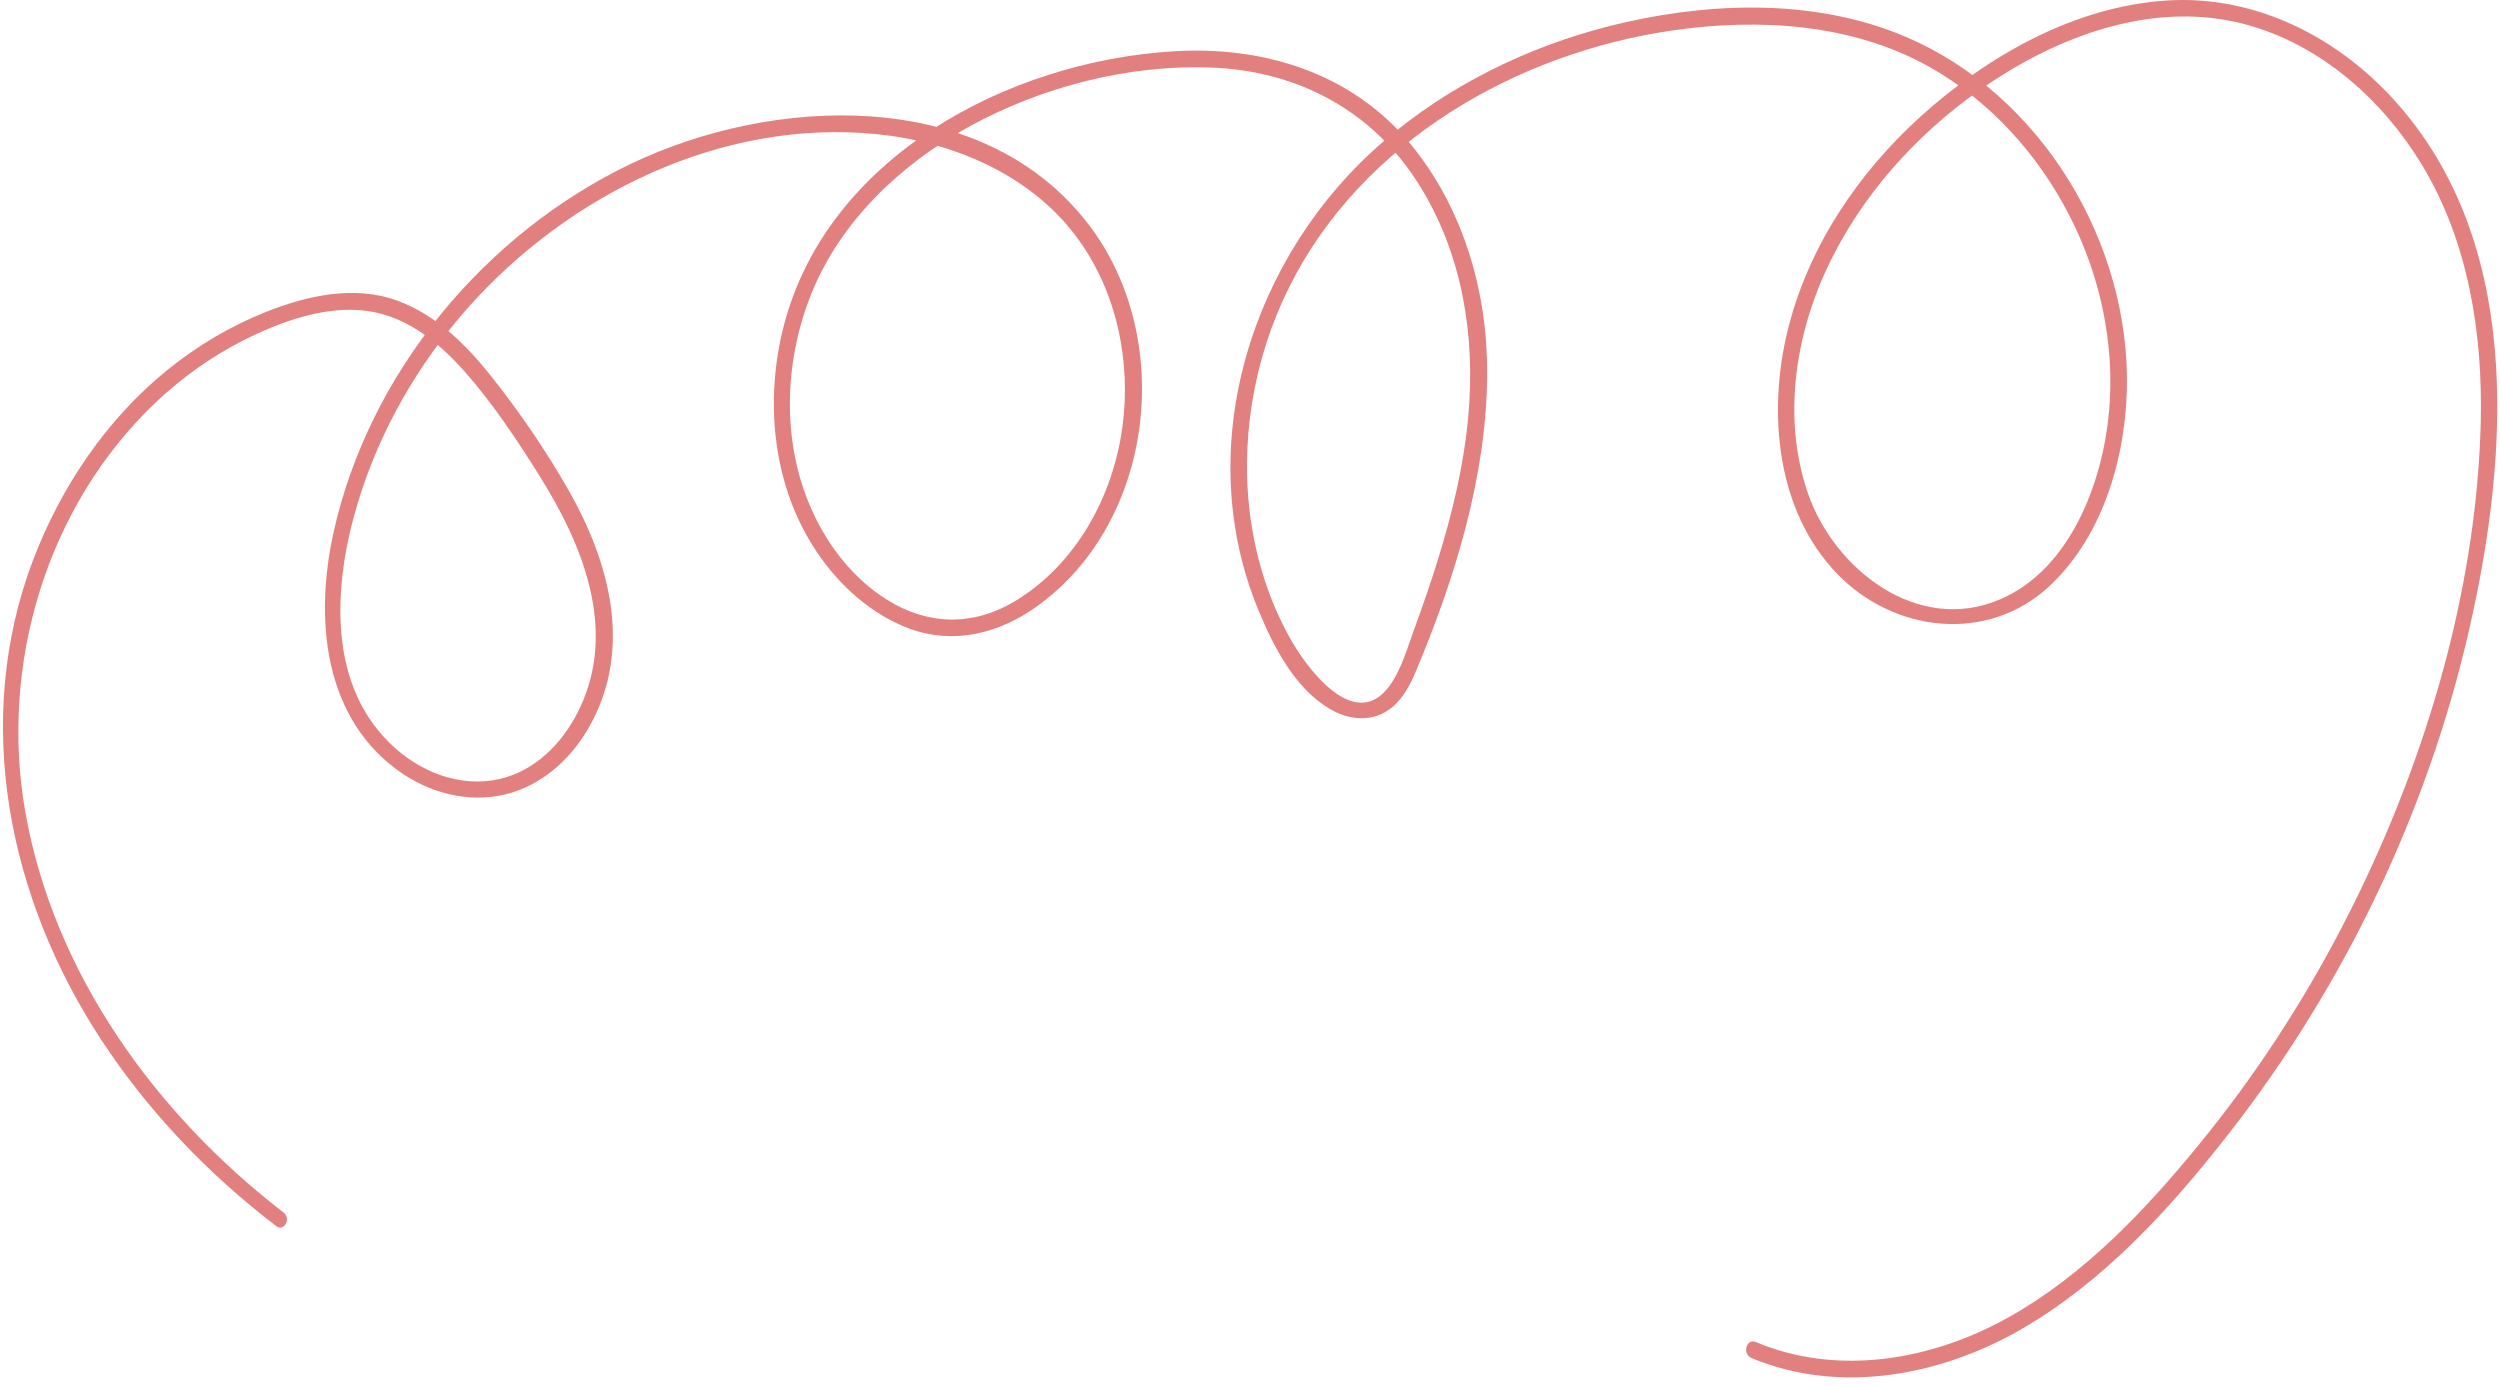 <svg width="92" height="51" viewBox="0 0 92 51" fill="none" xmlns="http://www.w3.org/2000/svg">
<g id="Group">
<g id="Group_2">
<path id="Vector" d="M10.427 44.614C5.725 40.993 1.976 35.807 0.934 29.892C-0.027 24.466 1.709 18.622 5.743 14.797C6.696 13.898 7.764 13.133 8.931 12.537C10.32 11.835 12.012 11.212 13.588 11.452C15.04 11.683 16.206 12.653 17.141 13.72C18.156 14.877 19.029 16.193 19.848 17.501C21.433 20.018 22.706 23.123 21.353 26.023C20.819 27.17 19.901 28.202 18.655 28.593C17.212 29.047 15.681 28.531 14.576 27.561C11.985 25.293 12.261 21.495 13.169 18.497C13.971 15.855 15.378 13.4 17.212 11.336C20.925 7.147 26.544 4.38 32.226 4.932C35.022 5.208 37.88 6.4 39.599 8.695C41.095 10.687 41.638 13.302 41.3 15.748C40.943 18.302 39.59 20.774 37.346 22.127C35.805 23.052 34.131 23.016 32.617 22.055C31.406 21.29 30.48 20.107 29.893 18.808C28.762 16.327 28.842 13.365 29.839 10.856C30.908 8.161 33.143 6.044 35.654 4.665C38.325 3.197 41.513 2.37 44.568 2.486C47.746 2.601 50.507 4.069 52.208 6.773C53.811 9.317 54.3 12.351 54.033 15.313C53.873 17.101 53.454 18.862 52.92 20.579C52.653 21.442 52.359 22.296 52.047 23.141C51.789 23.843 51.575 24.644 51.121 25.258C49.83 26.992 48.04 24.528 47.444 23.434C46.731 22.144 46.268 20.712 46.046 19.253C45.6 16.309 46.117 13.204 47.453 10.545C50.115 5.216 55.814 1.943 61.575 1.116C64.754 0.662 68.165 0.867 71.014 2.468C73.223 3.713 74.977 5.652 76.135 7.894C77.283 10.109 77.835 12.644 77.613 15.144C77.381 17.75 76.188 20.952 73.606 22.055C70.569 23.363 67.488 20.943 66.527 18.141C65.556 15.304 66.09 12.11 67.426 9.477C68.762 6.827 70.89 4.585 73.365 2.966C76.072 1.196 79.421 0.03 82.653 0.902C85.387 1.641 87.657 3.651 89.109 6.035C90.836 8.872 91.371 12.271 91.291 15.553C91.13 21.957 89.127 28.451 86.188 34.108C84.719 36.937 82.956 39.633 80.934 42.105C78.931 44.56 76.669 46.944 73.873 48.501C71.068 50.058 67.648 50.654 64.621 49.391C64.256 49.239 64.105 49.827 64.461 49.978C67.693 51.321 71.38 50.636 74.345 48.937C77.399 47.185 79.857 44.489 82.003 41.741C86.268 36.279 89.332 29.892 90.872 23.141C92.368 16.585 92.867 8.632 87.844 3.402C85.716 1.196 82.796 -0.192 79.697 0.022C76.322 0.253 73.152 2.05 70.685 4.282C68.37 6.373 66.535 9.104 65.787 12.155C65.048 15.17 65.36 18.791 67.613 21.121C69.706 23.283 73.143 23.683 75.413 21.575C77.47 19.663 78.308 16.576 78.272 13.836C78.192 8.454 74.781 3.099 69.67 1.169C66.375 -0.076 62.608 0.111 59.242 0.956C56.197 1.729 53.294 3.153 50.908 5.208C46.072 9.362 43.811 16.398 46.304 22.438C46.856 23.781 47.64 25.32 48.931 26.085C49.519 26.432 50.231 26.565 50.863 26.263C51.486 25.96 51.834 25.347 52.092 24.733C53.535 21.308 54.71 17.519 54.728 13.774C54.746 10.749 53.855 7.663 51.905 5.297C49.732 2.672 46.473 1.676 43.143 1.89C37.096 2.272 30.427 5.777 28.833 12.03C28.129 14.788 28.441 17.91 30.053 20.303C30.881 21.539 32.056 22.607 33.463 23.132C35.093 23.736 36.767 23.31 38.147 22.322C42.528 19.191 43.276 12.342 39.99 8.17C36.063 3.171 28.45 3.535 23.241 6.017C17.836 8.597 13.588 13.711 12.279 19.573C11.567 22.758 11.887 26.503 14.826 28.478C15.992 29.261 17.479 29.59 18.851 29.163C20.097 28.771 21.086 27.828 21.709 26.699C23.294 23.861 22.43 20.659 20.899 17.999C20.062 16.531 19.082 15.108 18.032 13.791C17.123 12.653 16.028 11.585 14.639 11.07C13.045 10.482 11.317 10.874 9.786 11.479C8.495 11.995 7.292 12.706 6.206 13.578C3.935 15.402 2.252 17.901 1.219 20.605C-1.034 26.547 0.311 33.059 3.731 38.272C5.458 40.905 7.649 43.191 10.142 45.103C10.436 45.37 10.739 44.845 10.427 44.614Z" fill="#C60000" fill-opacity="0.5"/>
</g>
</g>
</svg>
